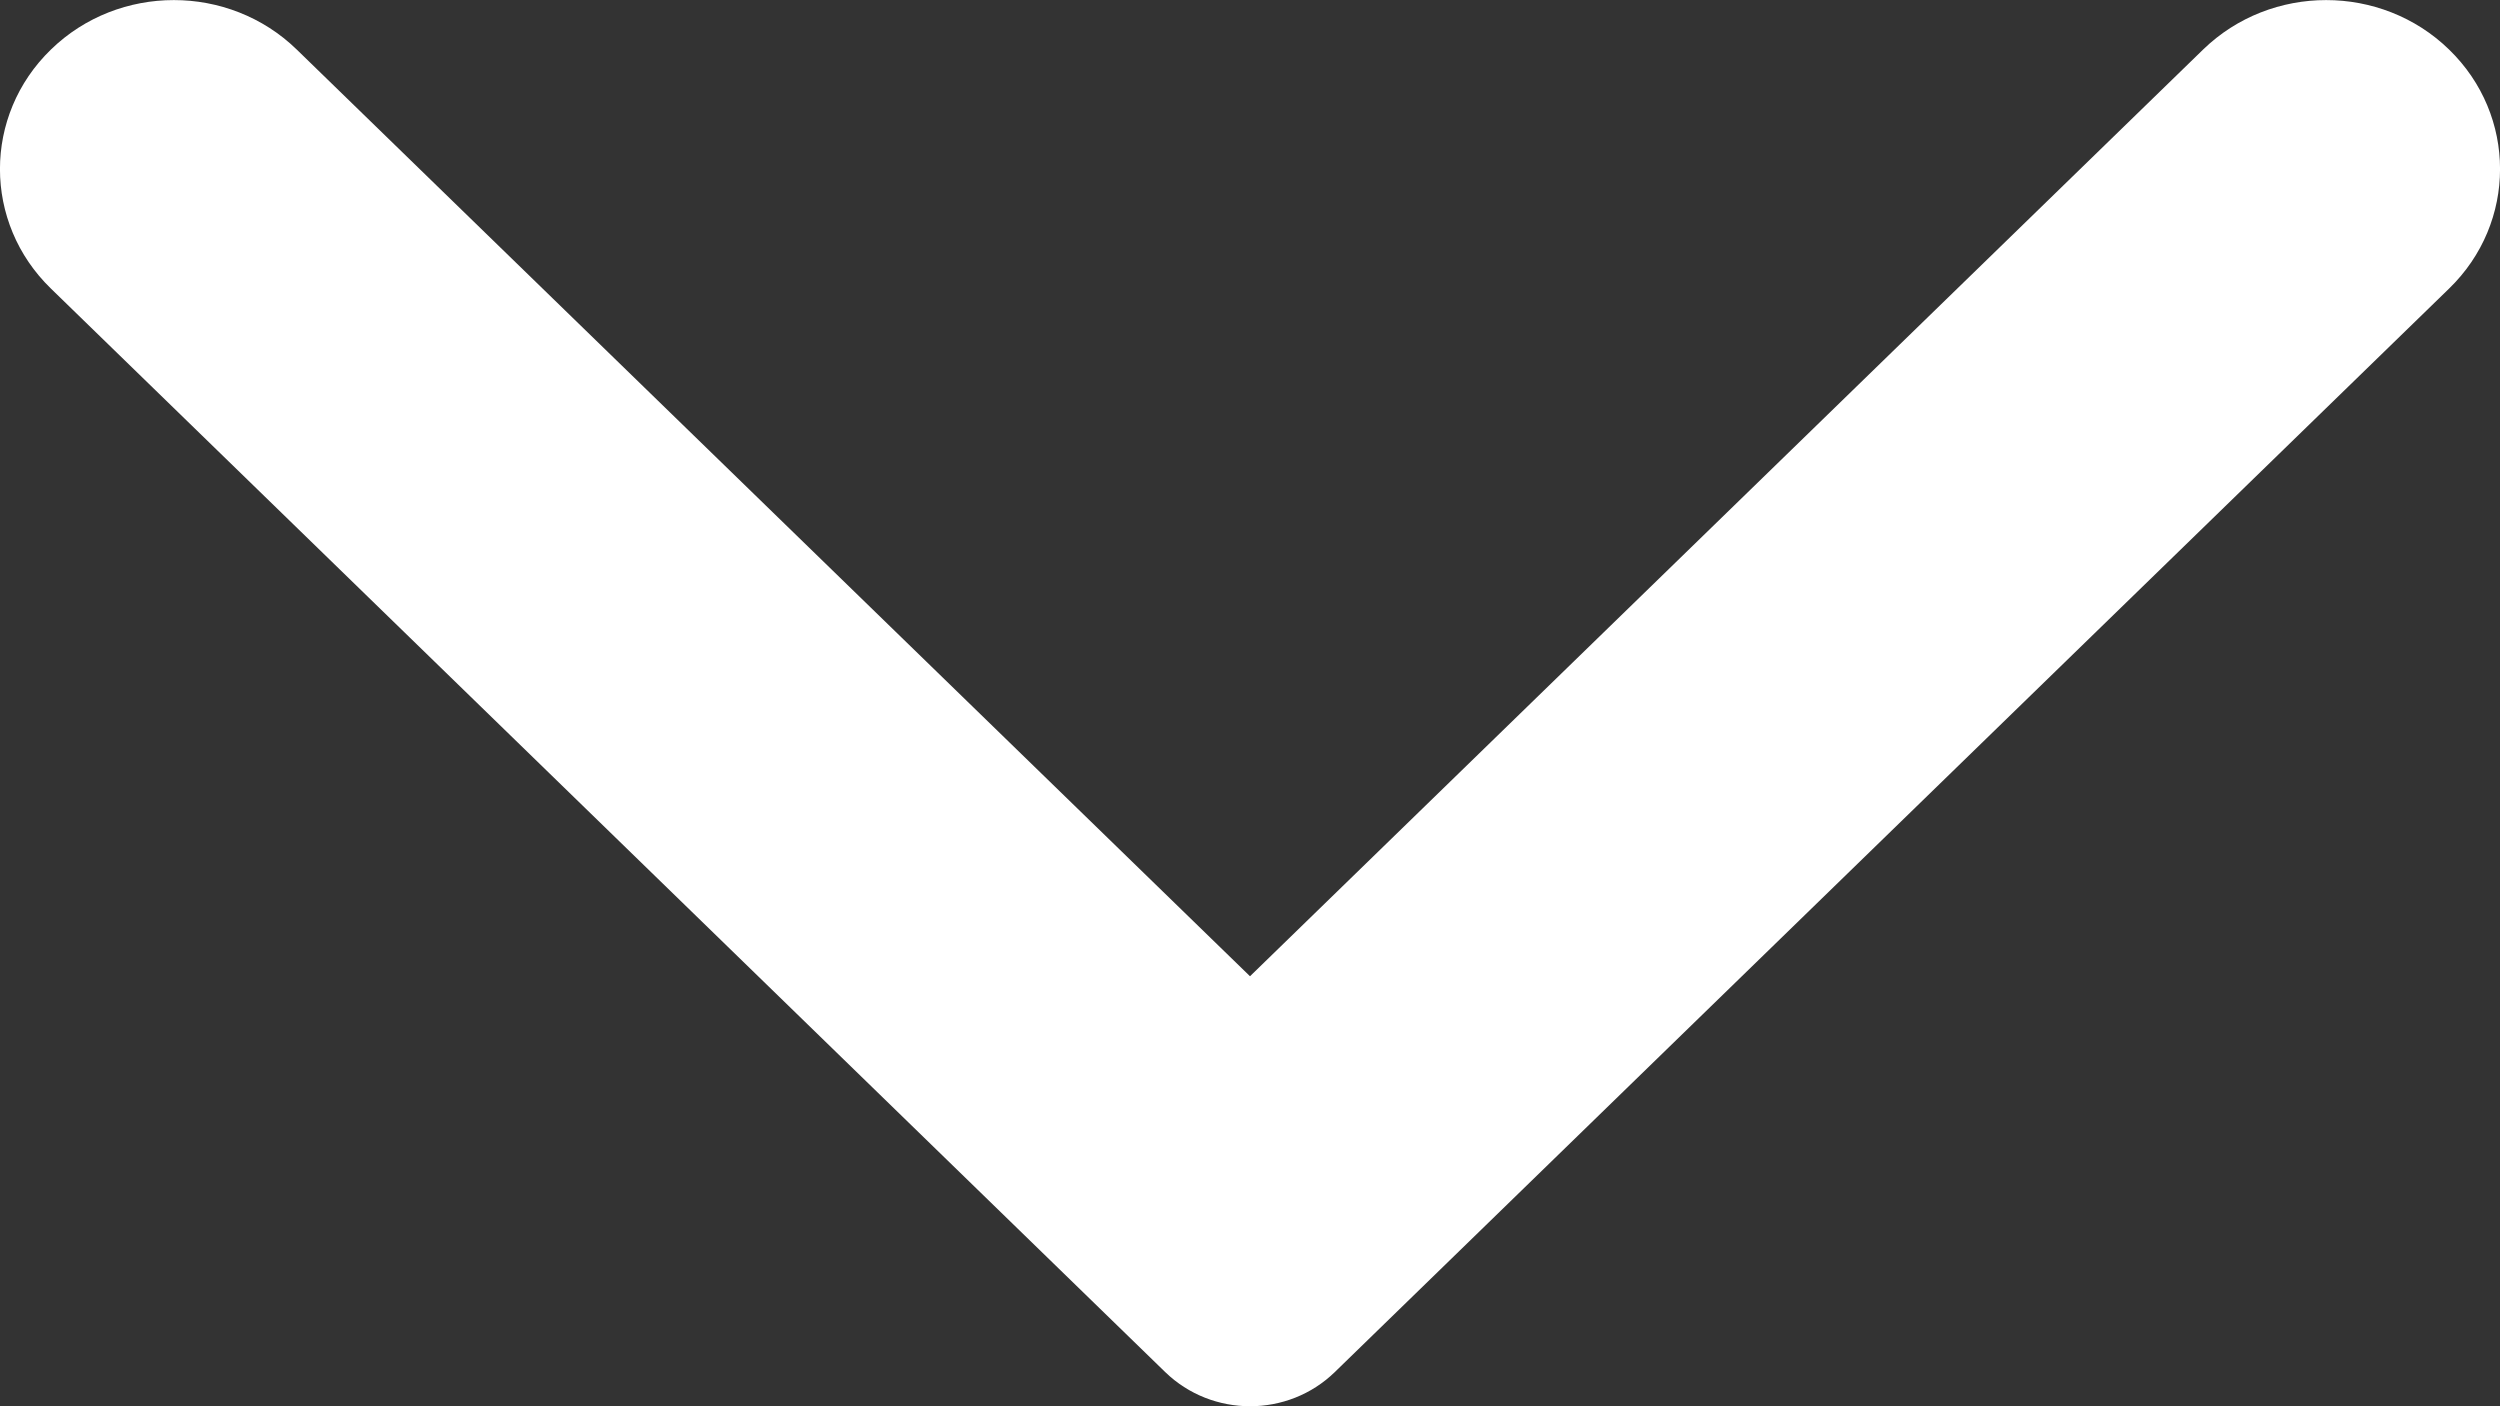 <svg width="16" height="9" viewBox="0 0 16 9" fill="none" xmlns="http://www.w3.org/2000/svg">
<rect x="0" y="0" width="16" height="9" fill="#333333" stroke="none"/>
<path fill-rule="evenodd" clip-rule="evenodd" d="M15.674 1.847L8.543 8.781C8.243 9.073 7.758 9.073 7.457 8.781L0.326 1.847C-0.109 1.425 -0.109 0.739 0.326 0.317C0.76 -0.105 1.465 -0.105 1.899 0.317L8 6.248L14.1 0.317C14.535 -0.105 15.24 -0.105 15.674 0.317C16.109 0.739 16.109 1.425 15.674 1.847Z" fill="white"/>
</svg>
